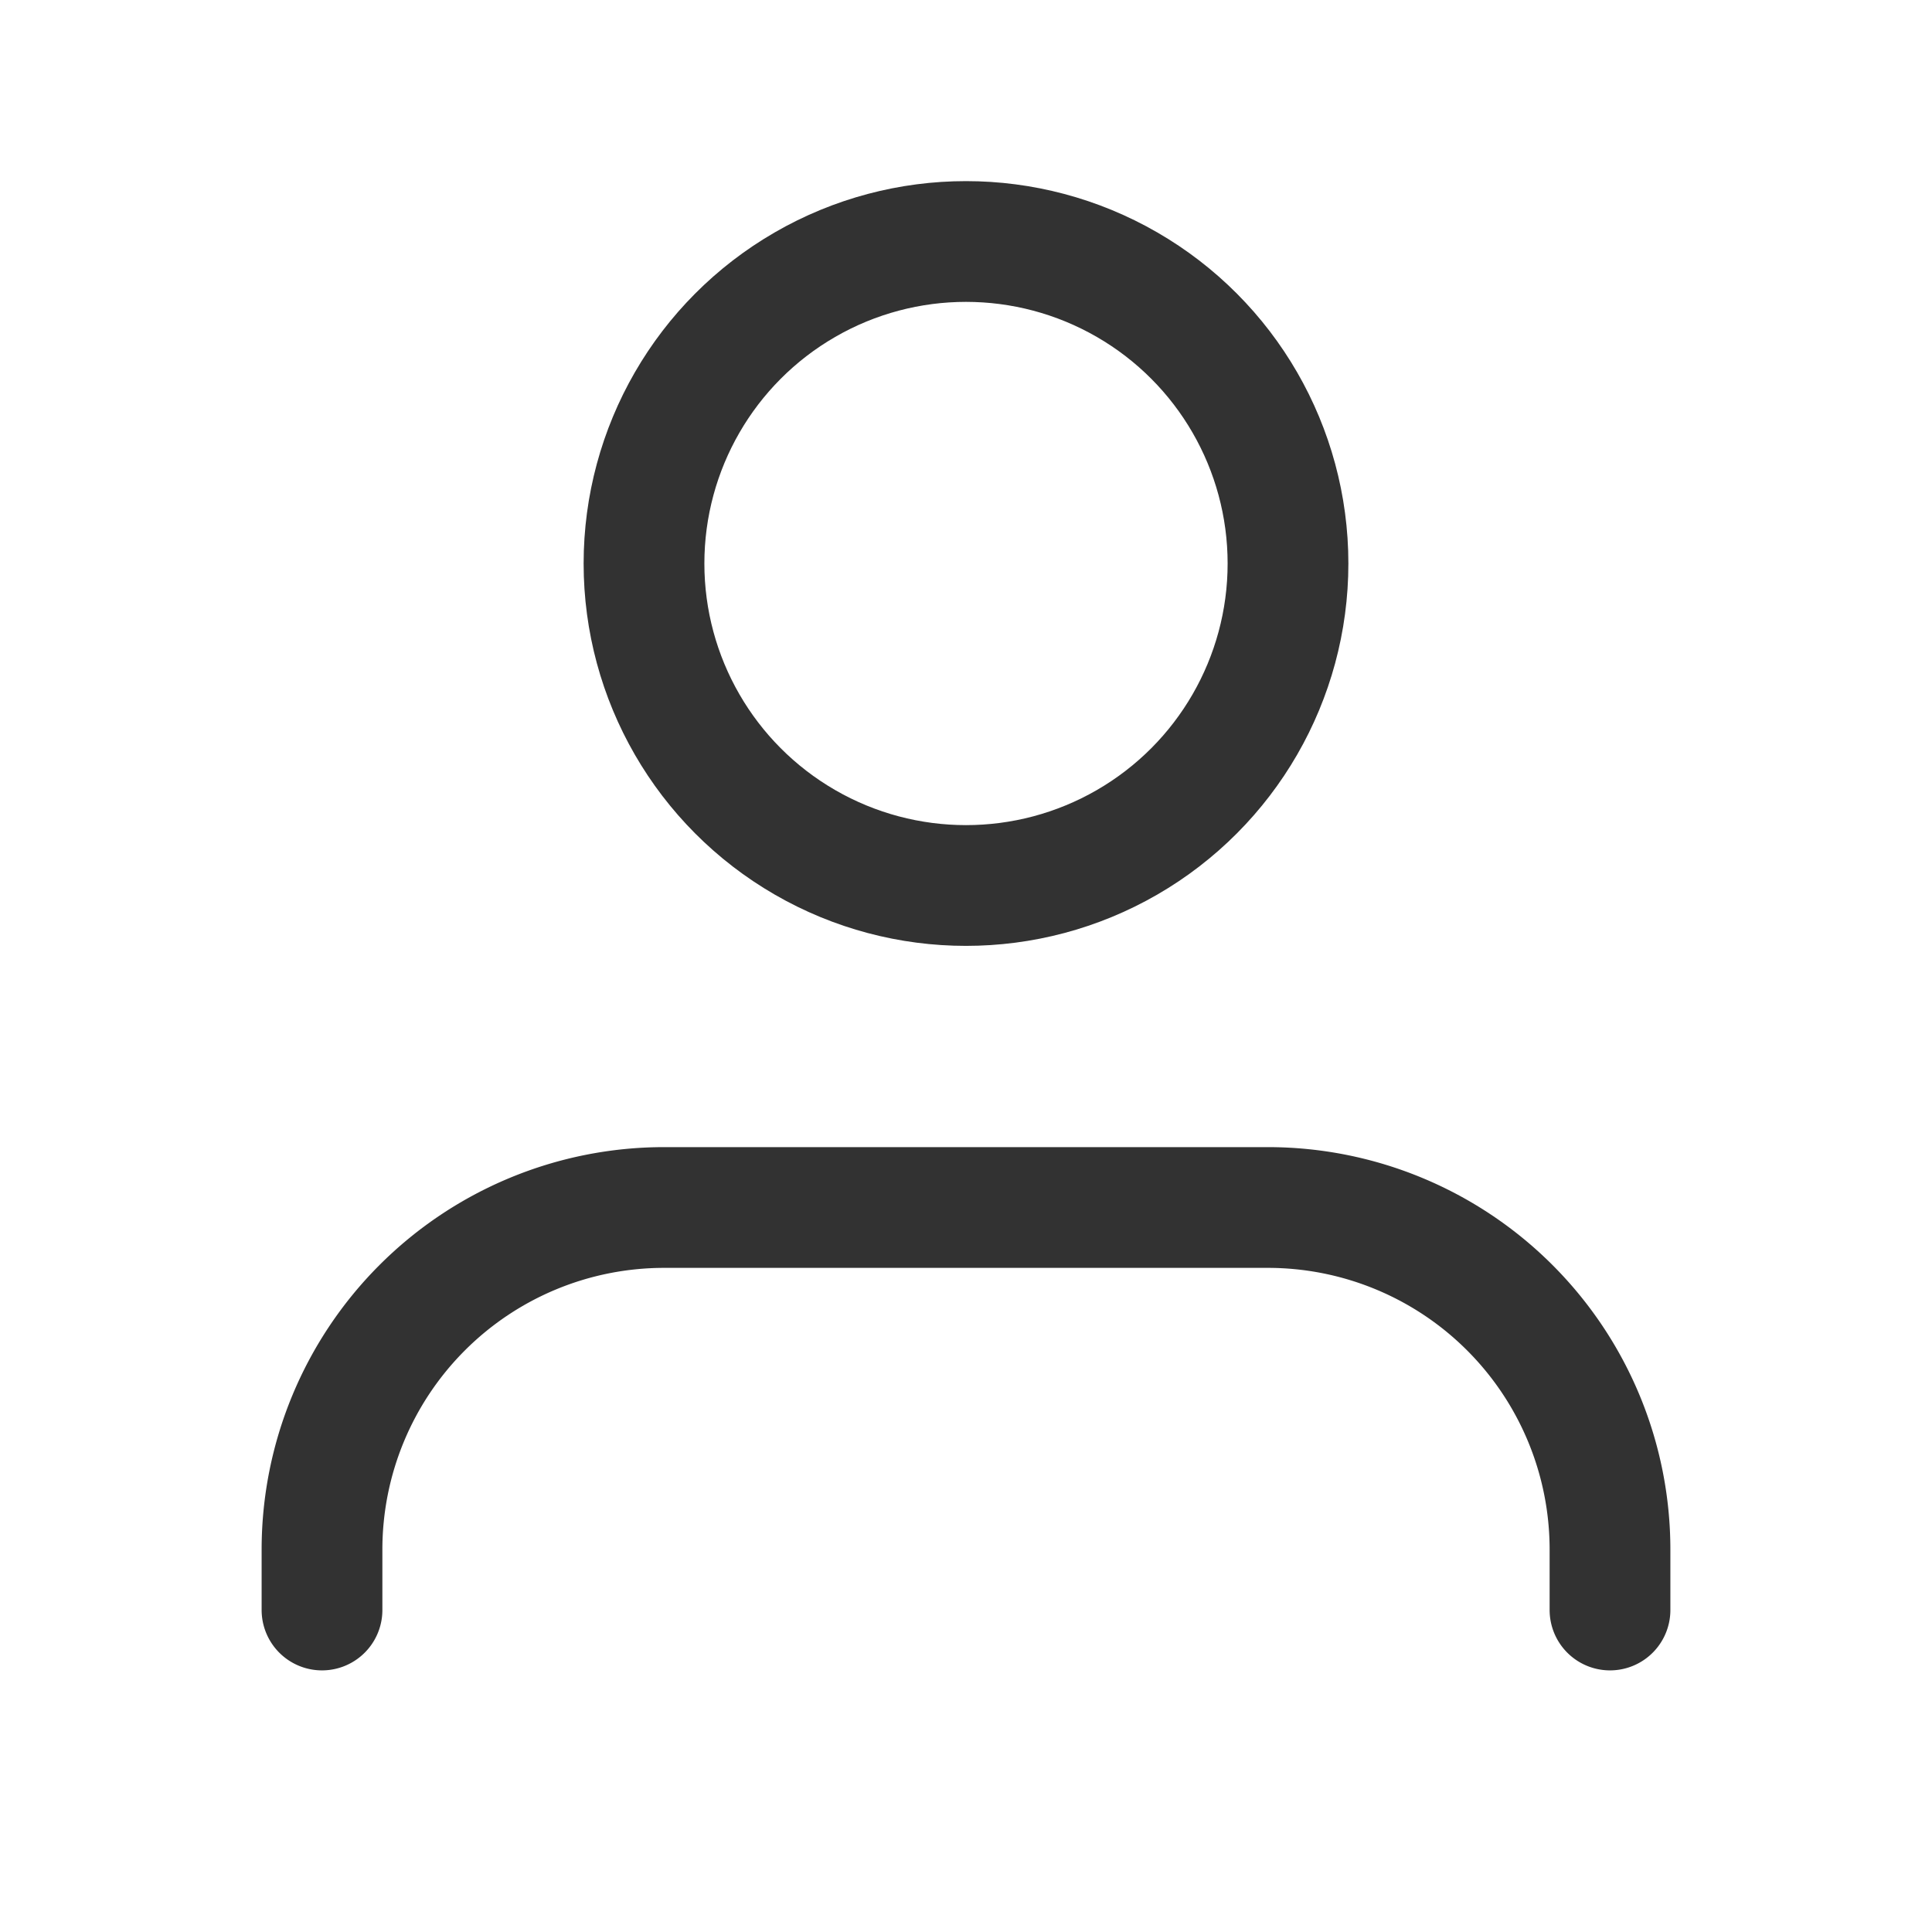 <svg id="Layer_3" data-name="Layer 3" xmlns="http://www.w3.org/2000/svg" viewBox="0 0 24 24"><path d="M20,20v-.75A4.25,4.25,0,0,0,15.75,15H8.25A4.25,4.25,0,0,0,4,19.25V20" fill="none" stroke="#323232" stroke-linecap="round" stroke-linejoin="round" stroke-width="1.5"/><circle cx="12" cy="7" r="4" fill="none" stroke="#323232" stroke-linecap="round" stroke-linejoin="round" stroke-width="1.5"/><rect width="24" height="24" fill="none"/></svg>